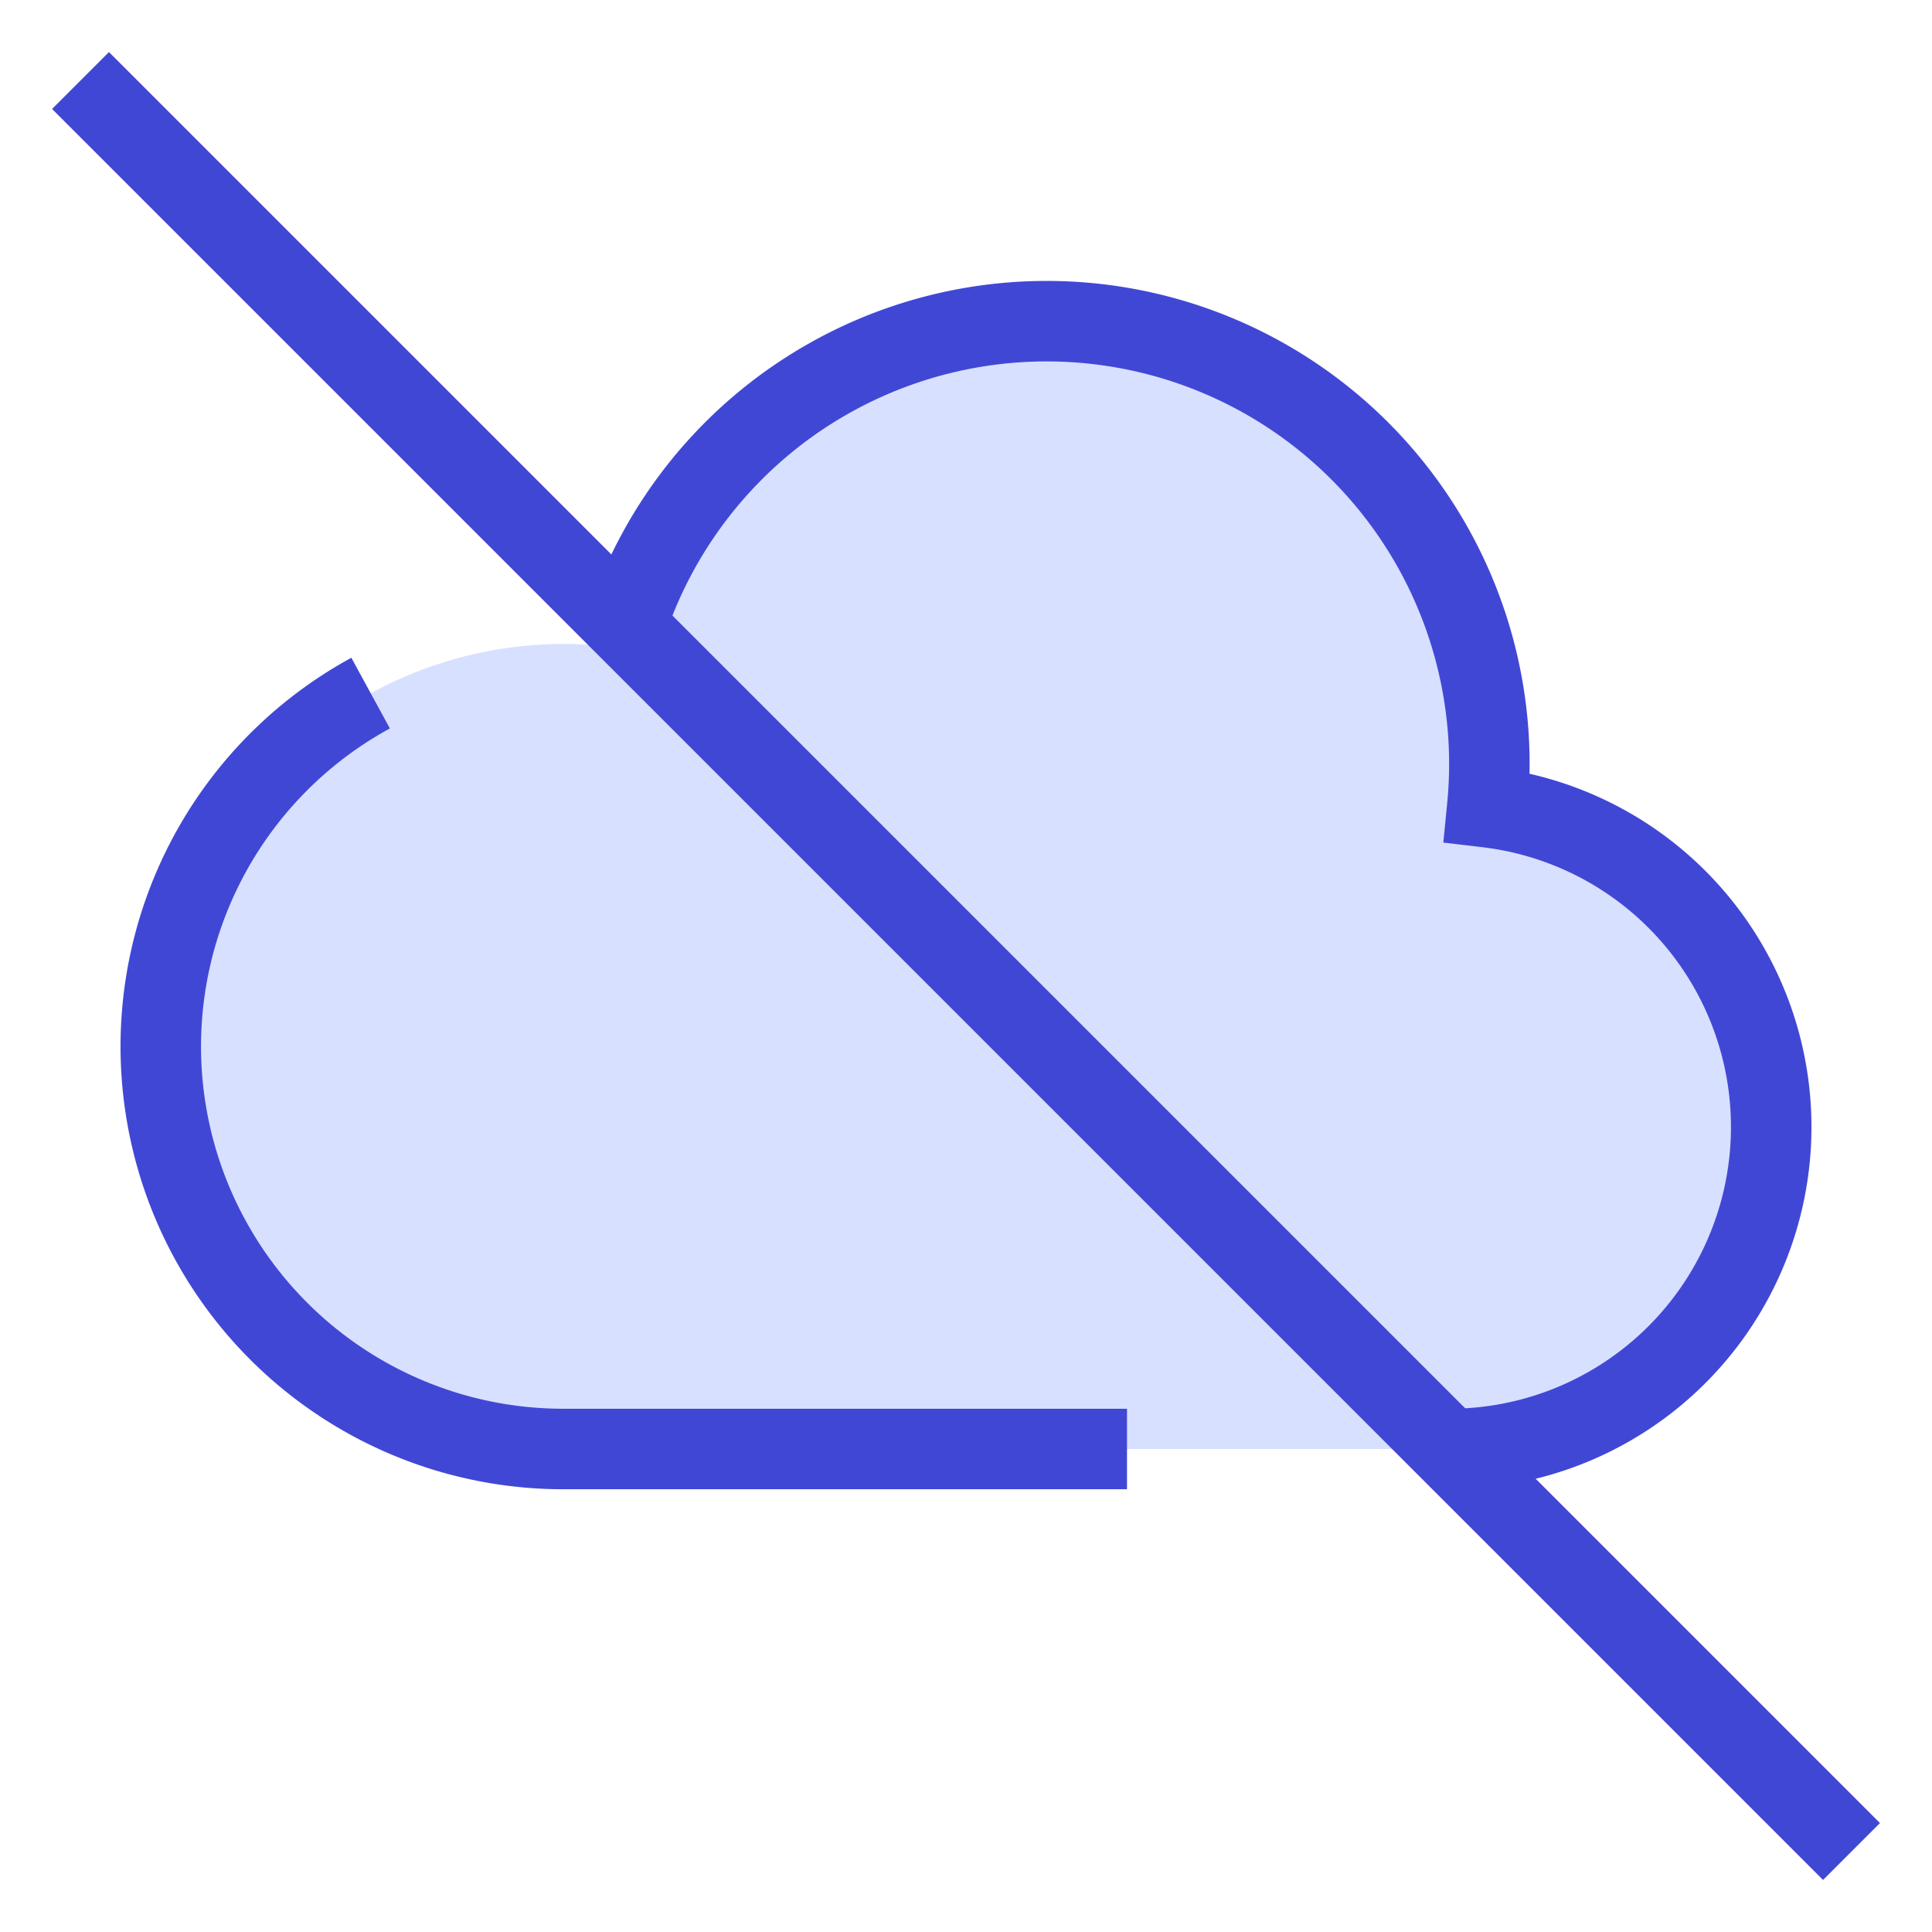 <svg xmlns="http://www.w3.org/2000/svg" fill="none" viewBox="0 0 24 24" id="Cloud-Off--Streamline-Sharp">
  <desc>
    Cloud Off Streamline Icon: https://streamlinehq.com
  </desc>
  <g id="cloud-off--cloud-network-internet-disable-server-off">
    <path id="Union" fill="#d7e0ff" d="M18.475 10.028a5.5 5.5 0 0 0 -10.781 -1.98A5 5 0 1 0 7 18h11a4 4 0 0 0 0.475 -7.972Z" stroke-width="1"></path>
    <path id="Union_2" stroke="#4147d5" d="M18 18a4 4 0 0 0 0.475 -7.972A5.5 5.5 0 0 0 7.77 7.792" stroke-width="1"></path>
    <path id="Union_3" stroke="#4147d5" d="M4.604 8.61A5 5 0 0 0 7 18h7" stroke-width="1"></path>
    <path id="Vector 2028" stroke="#4147d5" d="m1 1 22 22" stroke-width="1"></path>
  </g>
</svg>